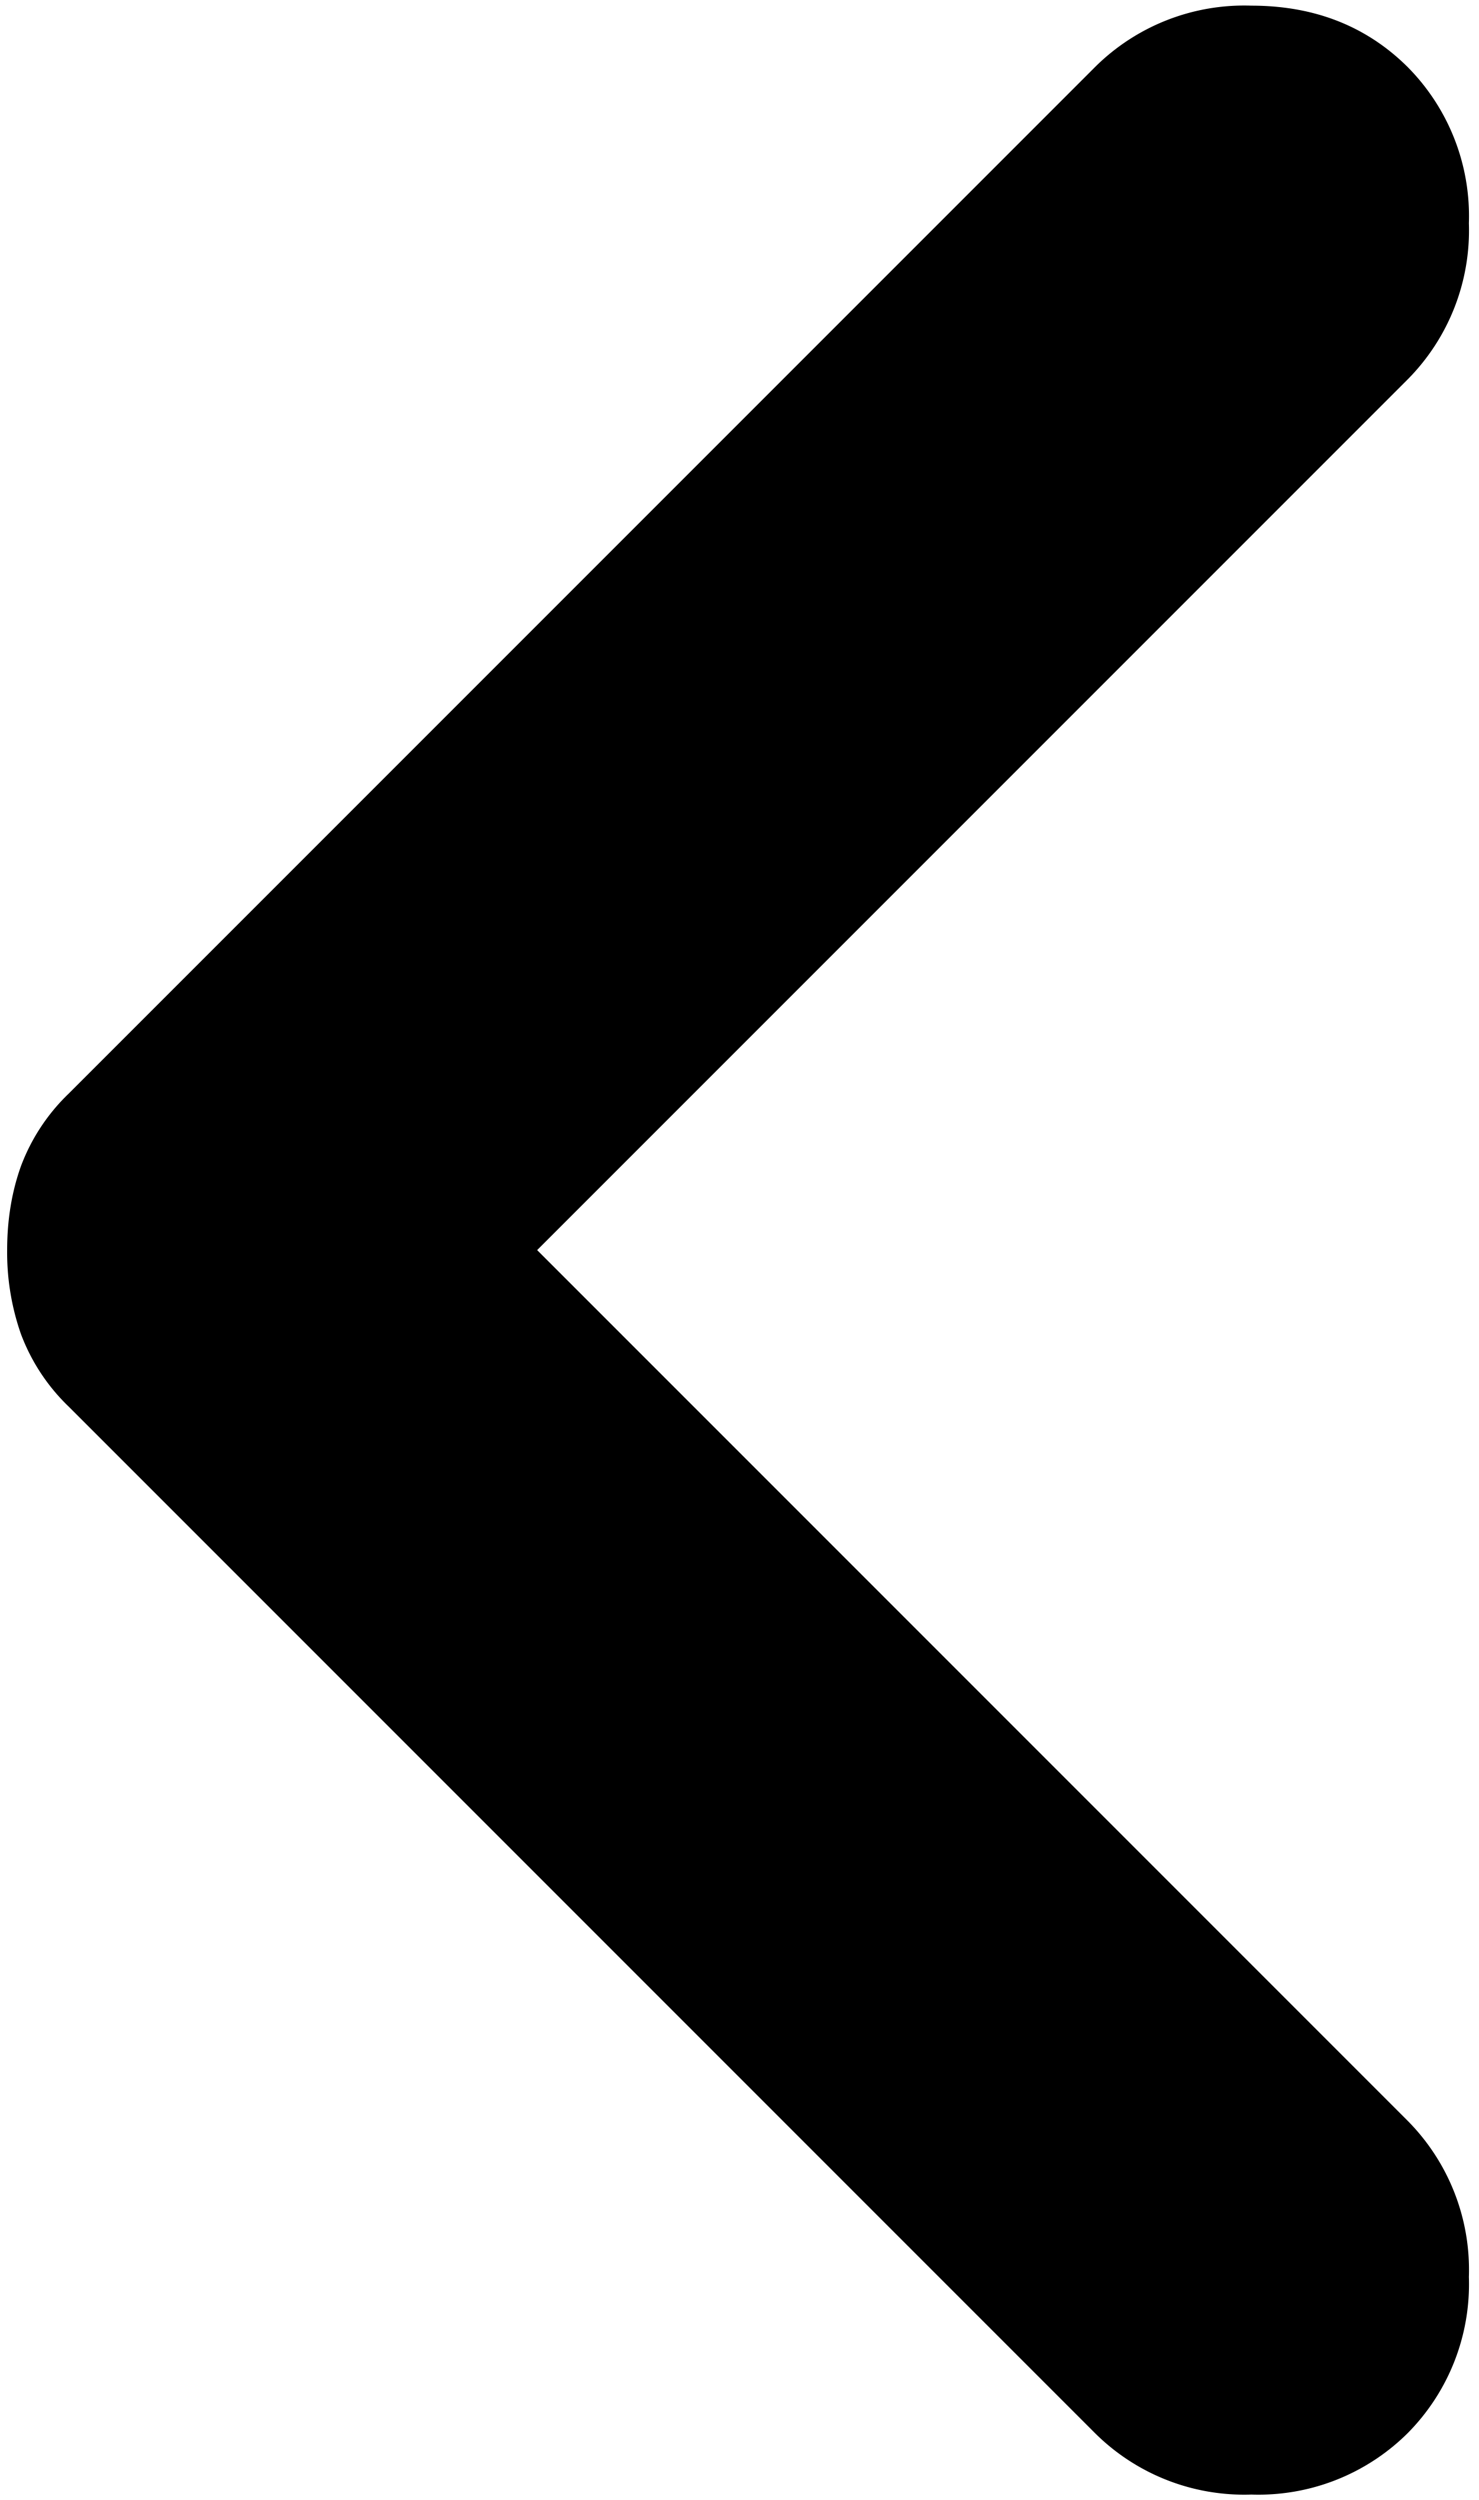 <svg xmlns="http://www.w3.org/2000/svg" fill="none" viewBox="6.52 4.8 4.97 8.4"><path fill="currentcolor" d="m8.325 9 2.925 2.925a.711.711 0 0 1 .206.525.711.711 0 0 1-.206.525.711.711 0 0 1-.525.206.711.711 0 0 1-.525-.206l-3.45-3.45a.658.658 0 0 1-.16-.244A.83.83 0 0 1 6.544 9c0-.1.015-.194.046-.281a.658.658 0 0 1 .16-.244l3.45-3.45a.711.711 0 0 1 .525-.206c.212 0 .387.069.525.206a.711.711 0 0 1 .206.525.711.711 0 0 1-.206.525L8.325 9Z"/></svg>
